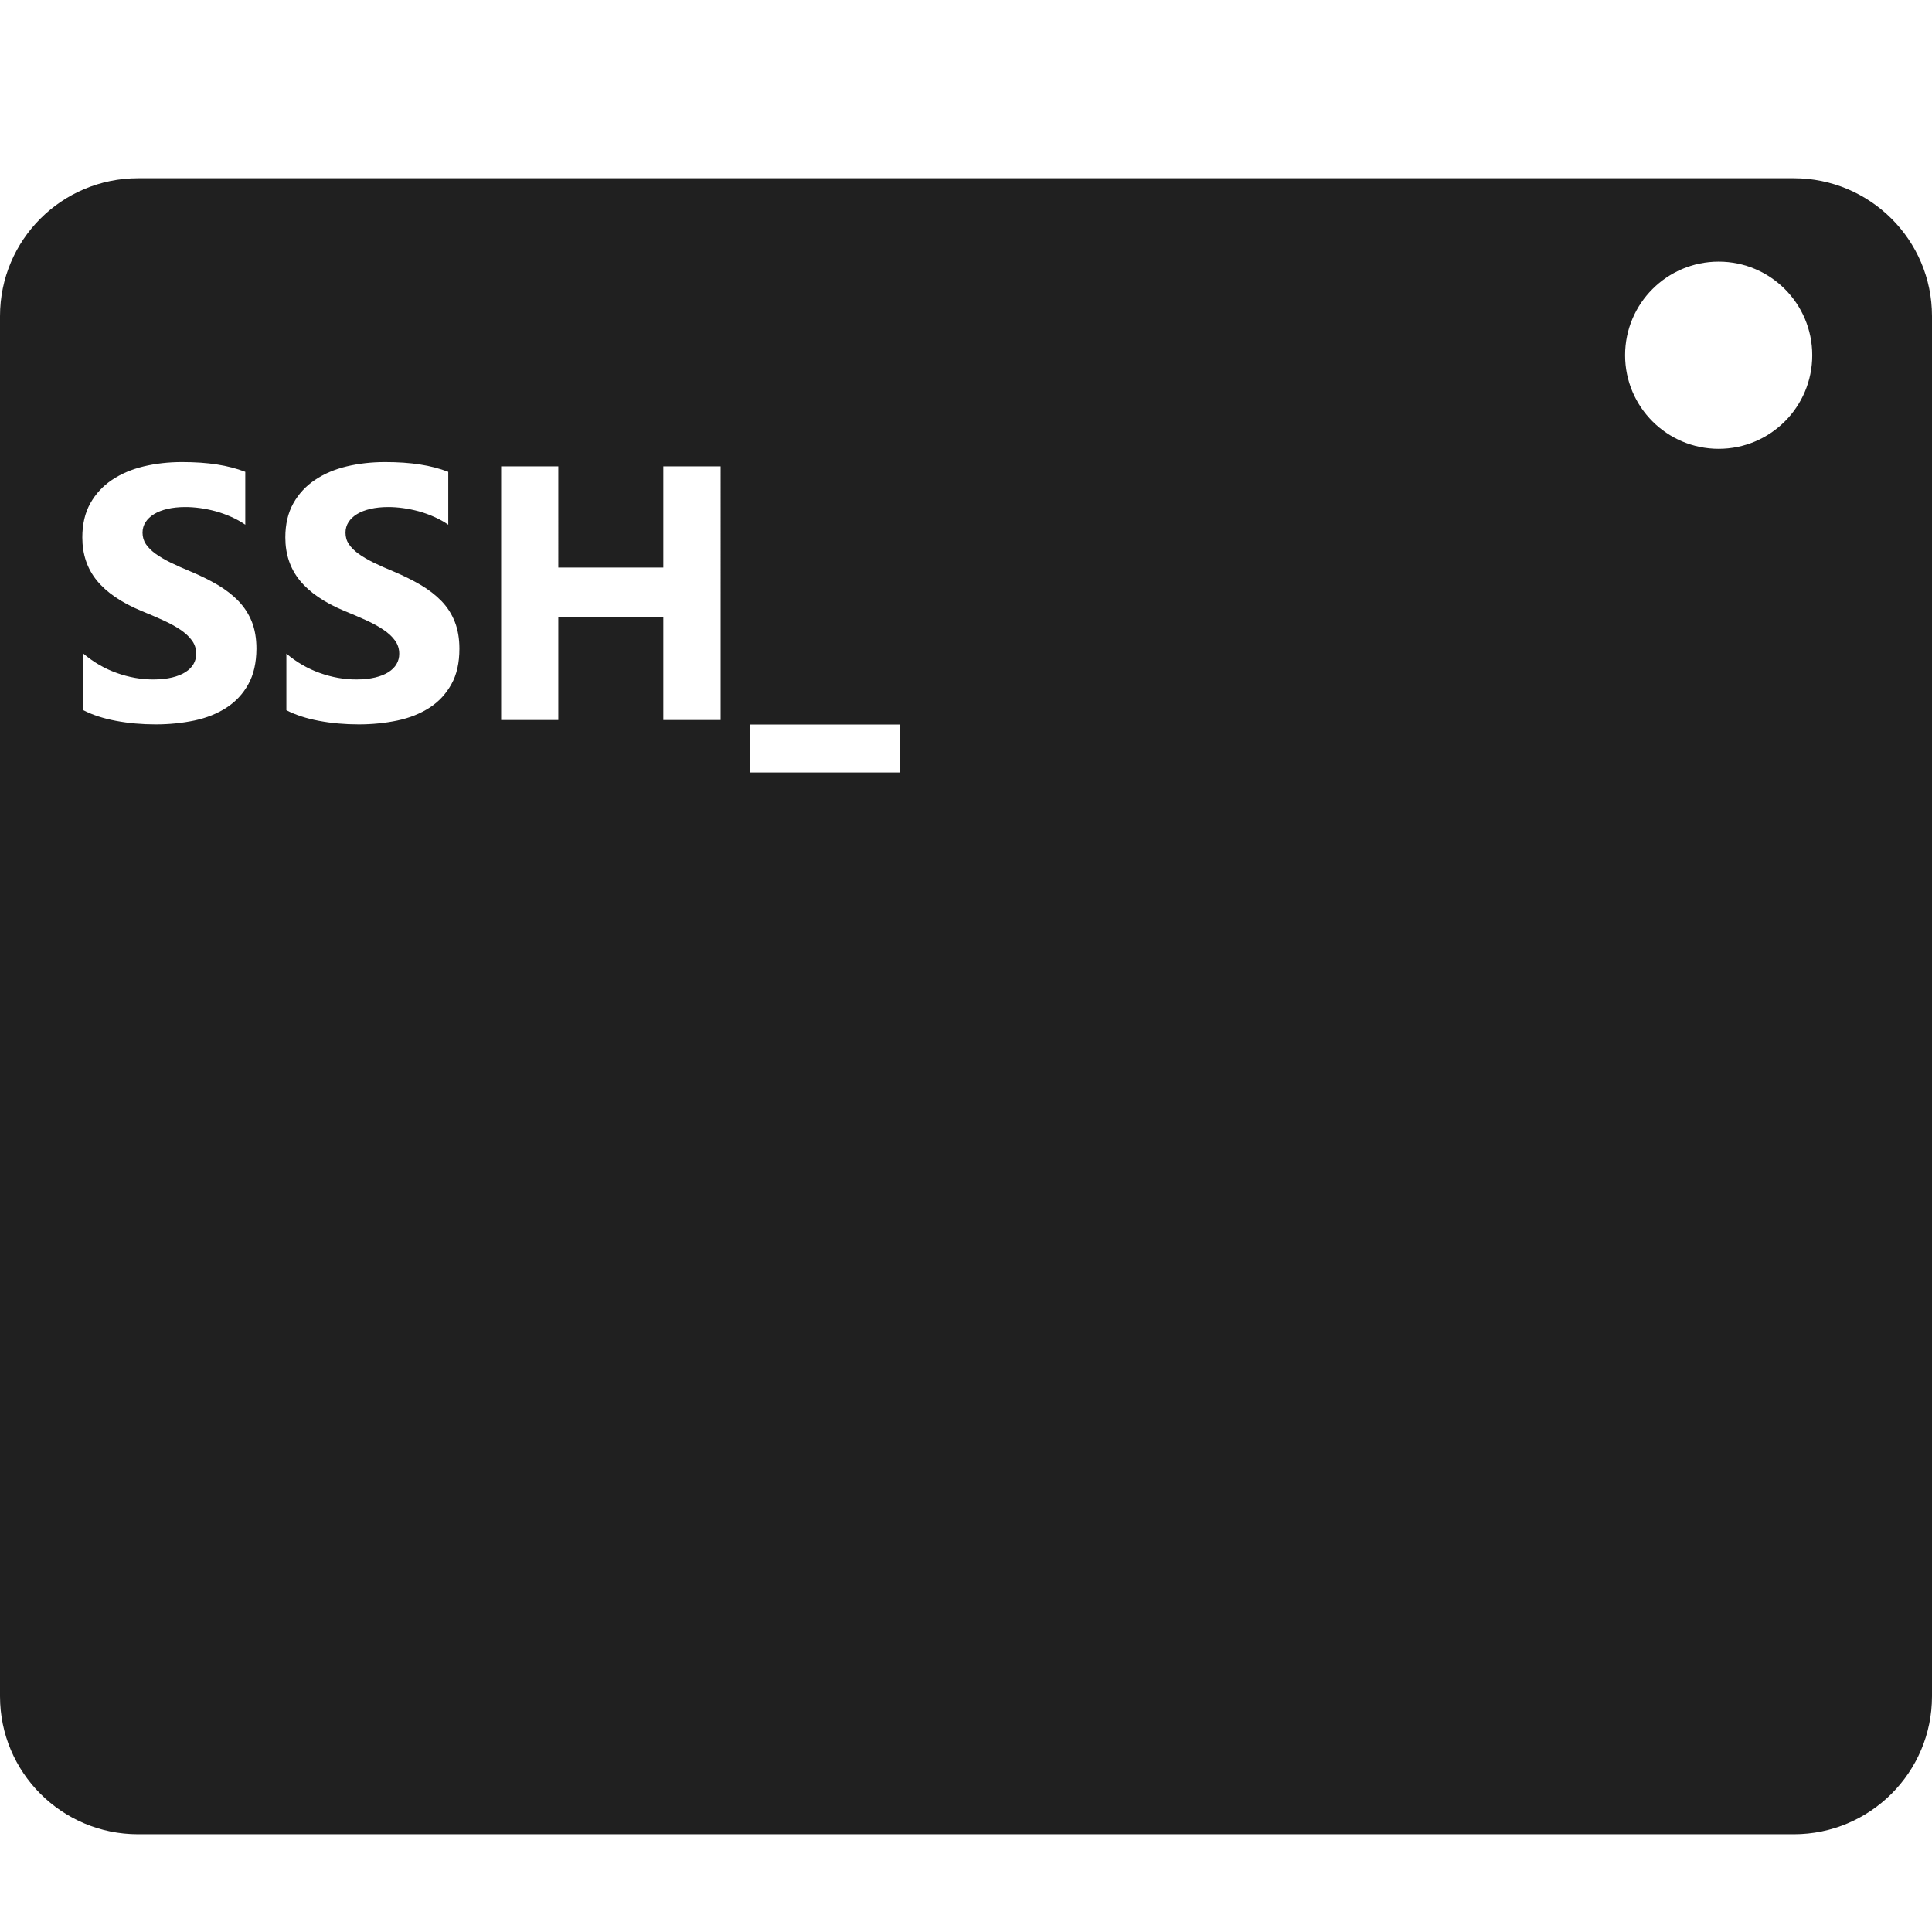 <svg version="1.1" xmlns="http://www.w3.org/2000/svg" x="0px" y="0px" width="48px" height="48px" viewBox="0 0 48 48" enable-background="new 0 0 48 48" >
<path fill="#202020" d="M44.568,4.428H3.429C1.536,4.428,0,5.96,0,7.854v34.289c0,1.895,1.536,3.428,3.429,3.428h41.139 c1.89,0,3.432-1.533,3.432-3.428V7.854C48,5.96,46.457,4.428,44.568,4.428z M6.168,17.002c-0.133,0.239-0.314,0.433-0.542,0.58 c-0.229,0.148-0.495,0.255-0.797,0.319c-0.304,0.063-0.624,0.096-0.96,0.096c-0.346,0-0.674-0.029-0.987-0.088 C2.57,17.851,2.3,17.763,2.071,17.645v-1.406c0.255,0.215,0.532,0.375,0.831,0.481c0.299,0.107,0.601,0.161,0.905,0.161 c0.179,0,0.334-0.017,0.468-0.049c0.133-0.032,0.244-0.077,0.334-0.134c0.089-0.058,0.156-0.125,0.2-0.202 c0.044-0.078,0.066-0.162,0.066-0.253c0-0.123-0.035-0.233-0.105-0.329c-0.07-0.098-0.167-0.187-0.288-0.269 s-0.266-0.161-0.433-0.237c-0.167-0.076-0.347-0.154-0.541-0.232c-0.492-0.206-0.859-0.456-1.101-0.752 c-0.241-0.296-0.362-0.653-0.362-1.072c0-0.328,0.066-0.61,0.198-0.846c0.132-0.236,0.311-0.43,0.539-0.583 c0.227-0.152,0.49-0.264,0.789-0.336C3.87,11.516,4.186,11.48,4.52,11.48c0.328,0,0.619,0.02,0.873,0.06 c0.253,0.039,0.487,0.1,0.701,0.182v1.314c-0.104-0.073-0.221-0.138-0.345-0.193c-0.124-0.055-0.252-0.102-0.384-0.139 c-0.132-0.036-0.263-0.063-0.393-0.081c-0.131-0.018-0.254-0.026-0.372-0.026c-0.161,0-0.308,0.016-0.439,0.046 c-0.132,0.031-0.243,0.074-0.334,0.13c-0.091,0.056-0.161,0.123-0.211,0.2c-0.05,0.077-0.075,0.165-0.075,0.261 c0,0.105,0.028,0.2,0.083,0.284c0.056,0.083,0.135,0.162,0.237,0.237c0.103,0.074,0.227,0.148,0.374,0.22 c0.147,0.072,0.312,0.146,0.497,0.222c0.252,0.105,0.478,0.218,0.679,0.336c0.2,0.119,0.373,0.253,0.516,0.402 c0.143,0.149,0.253,0.32,0.33,0.512c0.076,0.192,0.114,0.416,0.114,0.67C6.369,16.468,6.302,16.764,6.168,17.002z M11.213,17.002 c-0.133,0.239-0.313,0.433-0.541,0.58c-0.229,0.148-0.496,0.255-0.799,0.319c-0.303,0.063-0.623,0.096-0.959,0.096 c-0.347,0-0.675-0.029-0.988-0.088c-0.312-0.058-0.582-0.146-0.811-0.264v-1.406c0.255,0.215,0.532,0.375,0.831,0.481 c0.299,0.107,0.601,0.161,0.905,0.161c0.178,0,0.334-0.017,0.469-0.049c0.133-0.032,0.244-0.077,0.334-0.134 c0.088-0.058,0.156-0.125,0.199-0.202c0.045-0.078,0.066-0.162,0.066-0.253c0-0.123-0.035-0.233-0.105-0.329 c-0.07-0.098-0.166-0.187-0.289-0.269c-0.121-0.082-0.266-0.161-0.432-0.237c-0.168-0.076-0.348-0.154-0.541-0.232 C8.06,14.97,7.693,14.72,7.451,14.424c-0.241-0.296-0.362-0.653-0.362-1.072c0-0.328,0.066-0.61,0.198-0.846 c0.132-0.236,0.311-0.43,0.539-0.583c0.227-0.152,0.49-0.264,0.789-0.336c0.3-0.071,0.616-0.107,0.95-0.107 c0.326,0,0.617,0.02,0.871,0.06c0.254,0.039,0.486,0.1,0.701,0.182v1.314c-0.105-0.073-0.221-0.138-0.346-0.193 c-0.123-0.056-0.252-0.102-0.383-0.139c-0.133-0.036-0.264-0.063-0.395-0.081c-0.131-0.018-0.254-0.026-0.371-0.026 c-0.162,0-0.307,0.016-0.439,0.046c-0.131,0.031-0.244,0.074-0.334,0.13c-0.092,0.056-0.162,0.123-0.211,0.2 c-0.05,0.078-0.074,0.165-0.074,0.261c0,0.105,0.027,0.2,0.083,0.284c0.056,0.083,0.134,0.162,0.237,0.237 c0.102,0.074,0.227,0.148,0.373,0.22c0.146,0.072,0.313,0.146,0.498,0.222c0.25,0.105,0.477,0.218,0.678,0.336 c0.201,0.119,0.373,0.253,0.518,0.402c0.143,0.149,0.252,0.32,0.328,0.512c0.076,0.192,0.115,0.416,0.115,0.67 C11.414,16.468,11.348,16.764,11.213,17.002z M17.904,17.888H16.48v-2.566h-2.609v2.566h-1.42v-6.302h1.42V14.1h2.609v-2.514h1.424 V17.888z M22.36,19.192h-3.735V18h3.735V19.192z M42.7,11.151c-1.284,0-2.325-1.042-2.325-2.326c0-1.284,1.041-2.325,2.325-2.325 s2.325,1.042,2.325,2.326C45.025,10.11,43.984,11.151,42.7,11.151z"/>
</svg>